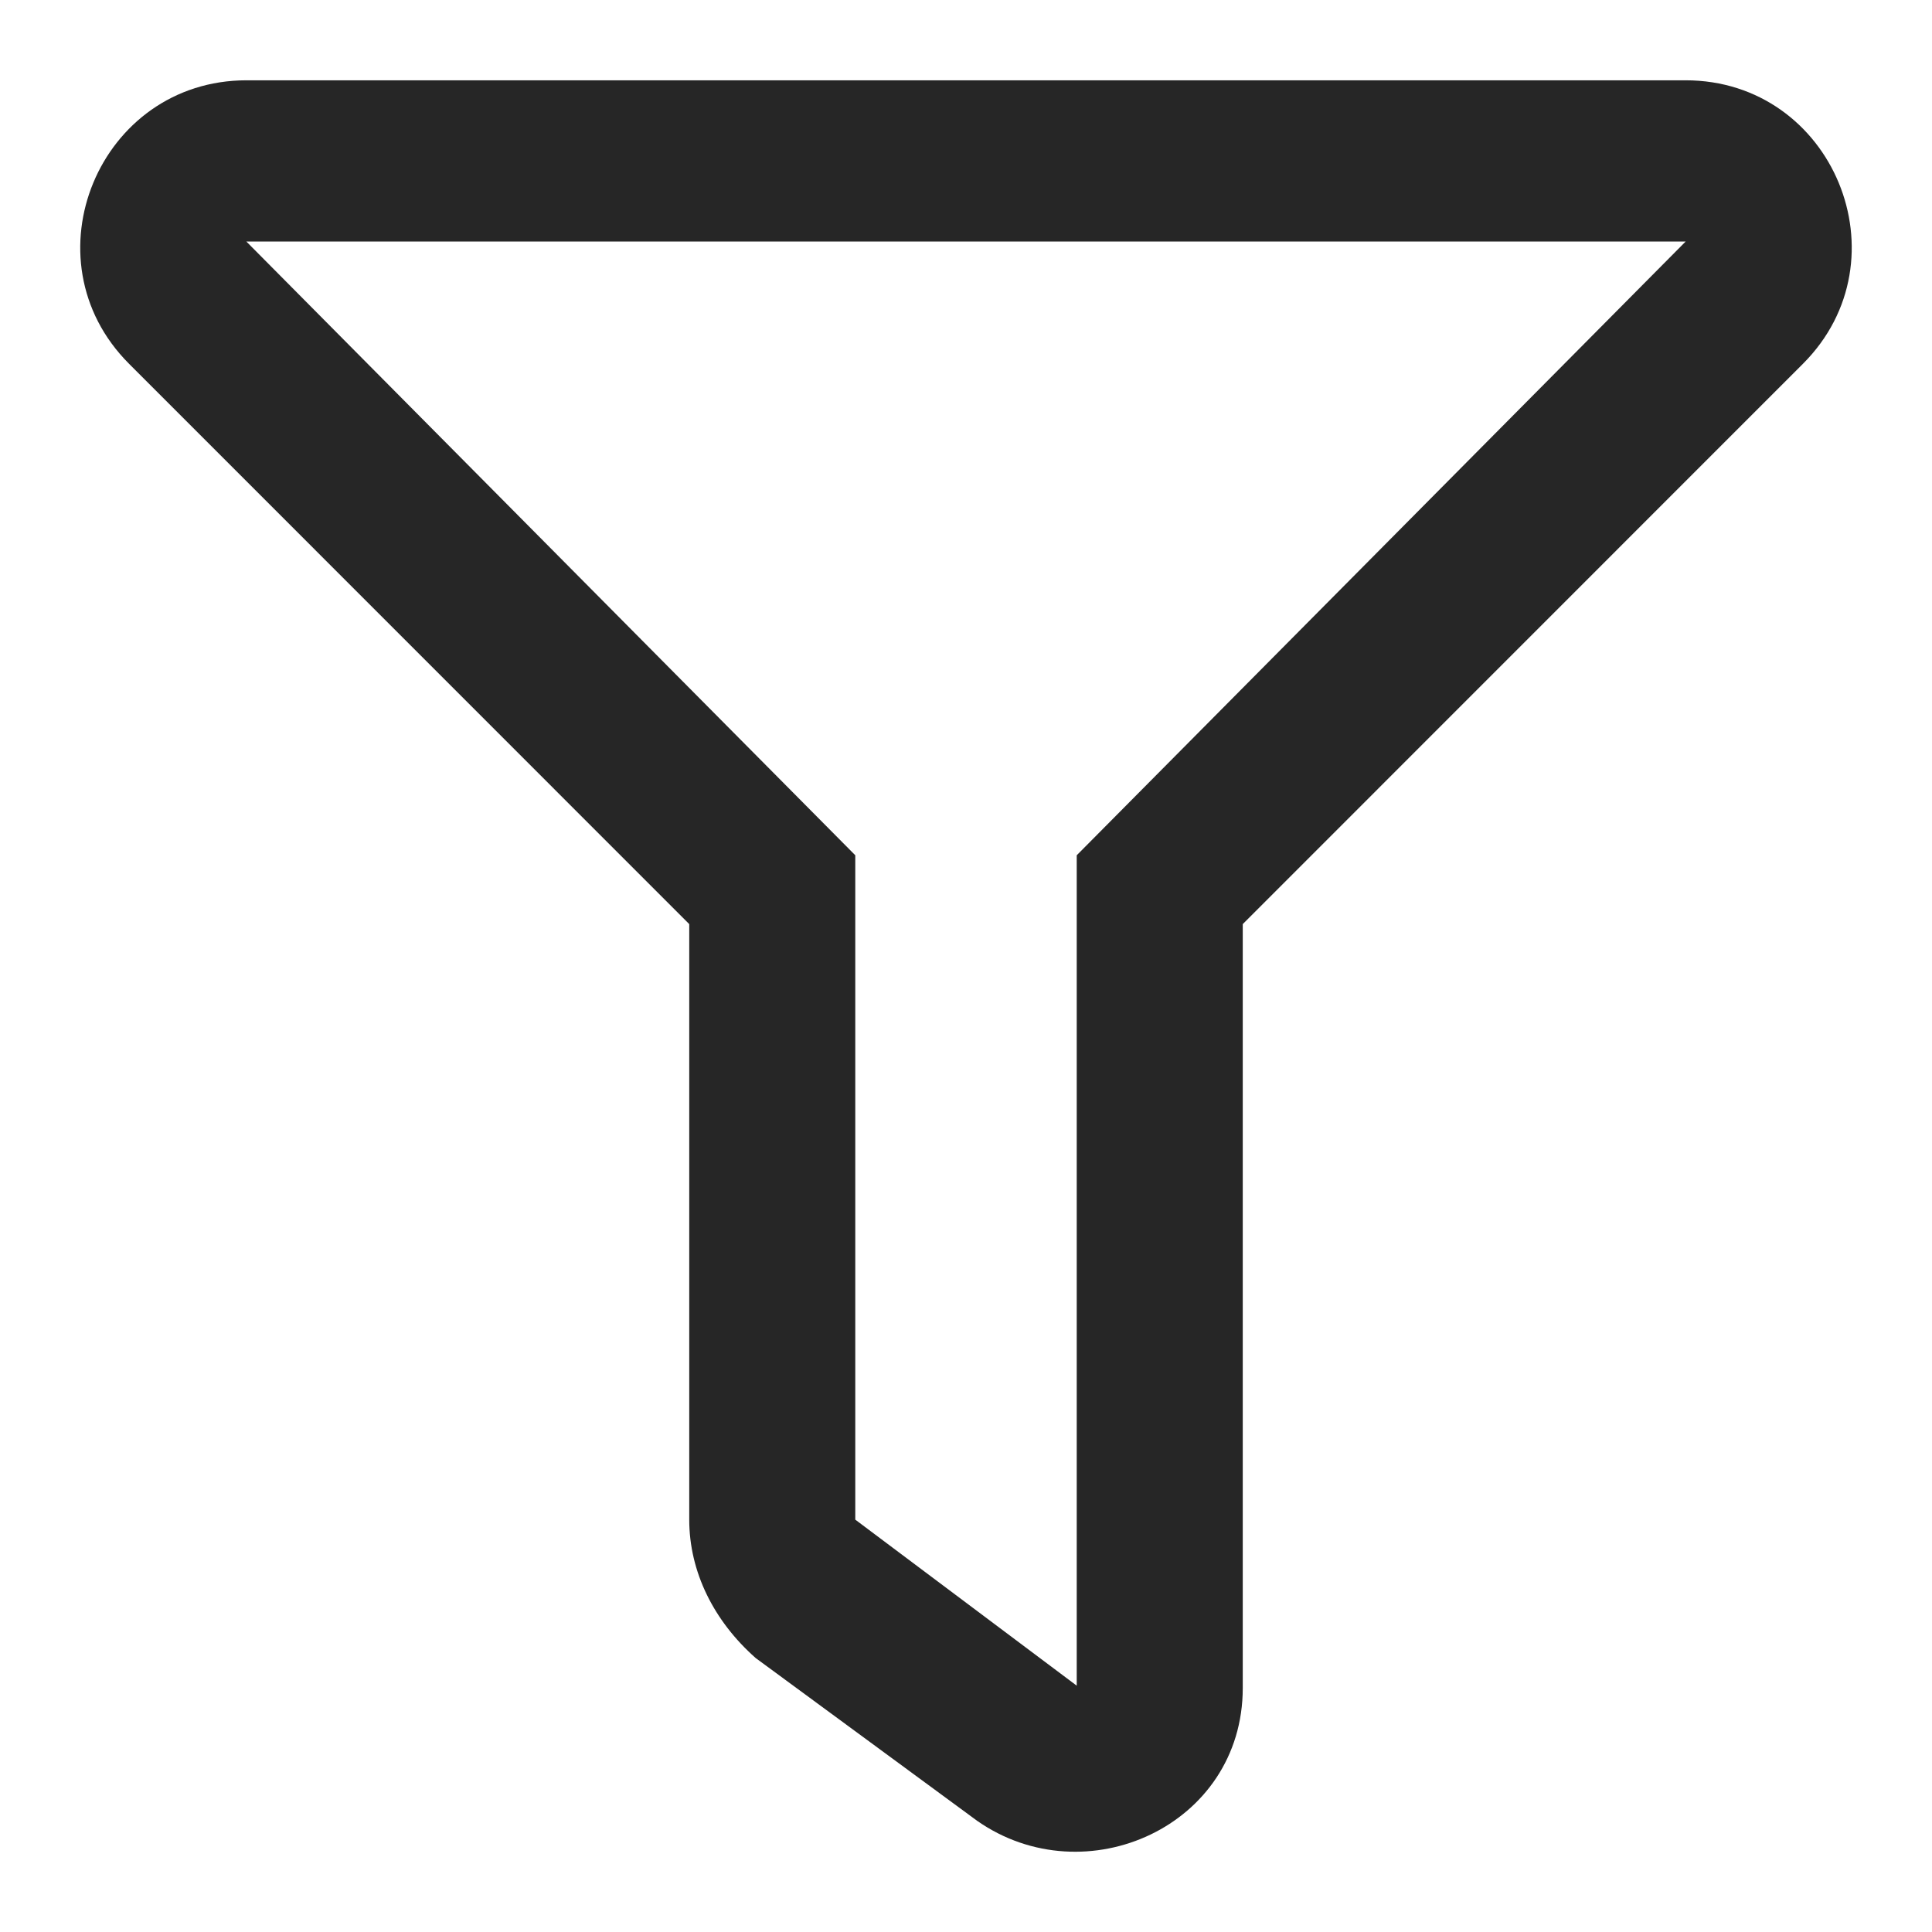 ﻿<?xml version="1.0" encoding="utf-8"?>
<svg version="1.1" xmlns:xlink="http://www.w3.org/1999/xlink" width="16px" height="16px" xmlns="http://www.w3.org/2000/svg">
  <g transform="matrix(1 0 0 1 -10 -10 )">
    <path d="M 14.931 3.013  C 15.795 2.149  15.183 0.665  13.959 0.665  L 2.042 0.665  C 0.82 0.665  0.203 2.147  1.069 3.013  L 5.708 7.653  L 5.708 12.585  C 5.708 13.018  5.912 13.425  6.258 13.731  L 8.092 15.079  C 8.988 15.706  10.292 15.123  10.292 13.979  L 10.292 7.653  L 14.931 3.013  Z M 13.96 2  L 8.917 7.083  L 8.917 13.96  L 7.083 12.585  L 7.083 7.083  L 2.04 2  L 13.96 2  Z " fill-rule="nonzero" fill="#262626" stroke="none" transform="matrix(1 0 0 1 10 10 )" />
  </g>
</svg>